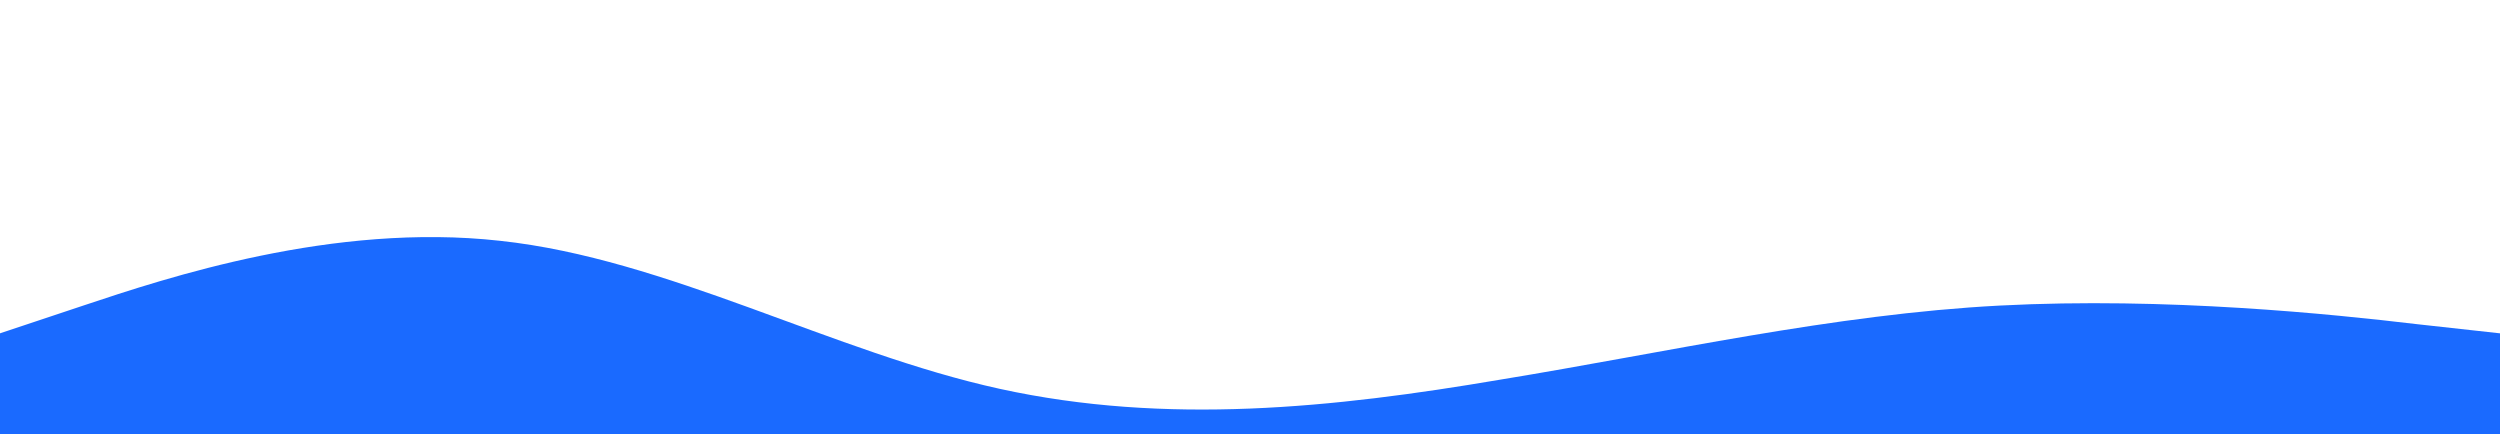 <?xml version="1.0" standalone="no"?><svg xmlns="http://www.w3.org/2000/svg" viewBox="0 0 1440 250"><path fill="#1a6aff" fill-opacity="1" d="M0,192L48,176C96,160,192,128,288,138.7C384,149,480,203,576,224C672,245,768,235,864,218.7C960,203,1056,181,1152,176C1248,171,1344,181,1392,186.7L1440,192L1440,320L1392,320C1344,320,1248,320,1152,320C1056,320,960,320,864,320C768,320,672,320,576,320C480,320,384,320,288,320C192,320,96,320,48,320L0,320Z"></path></svg>
